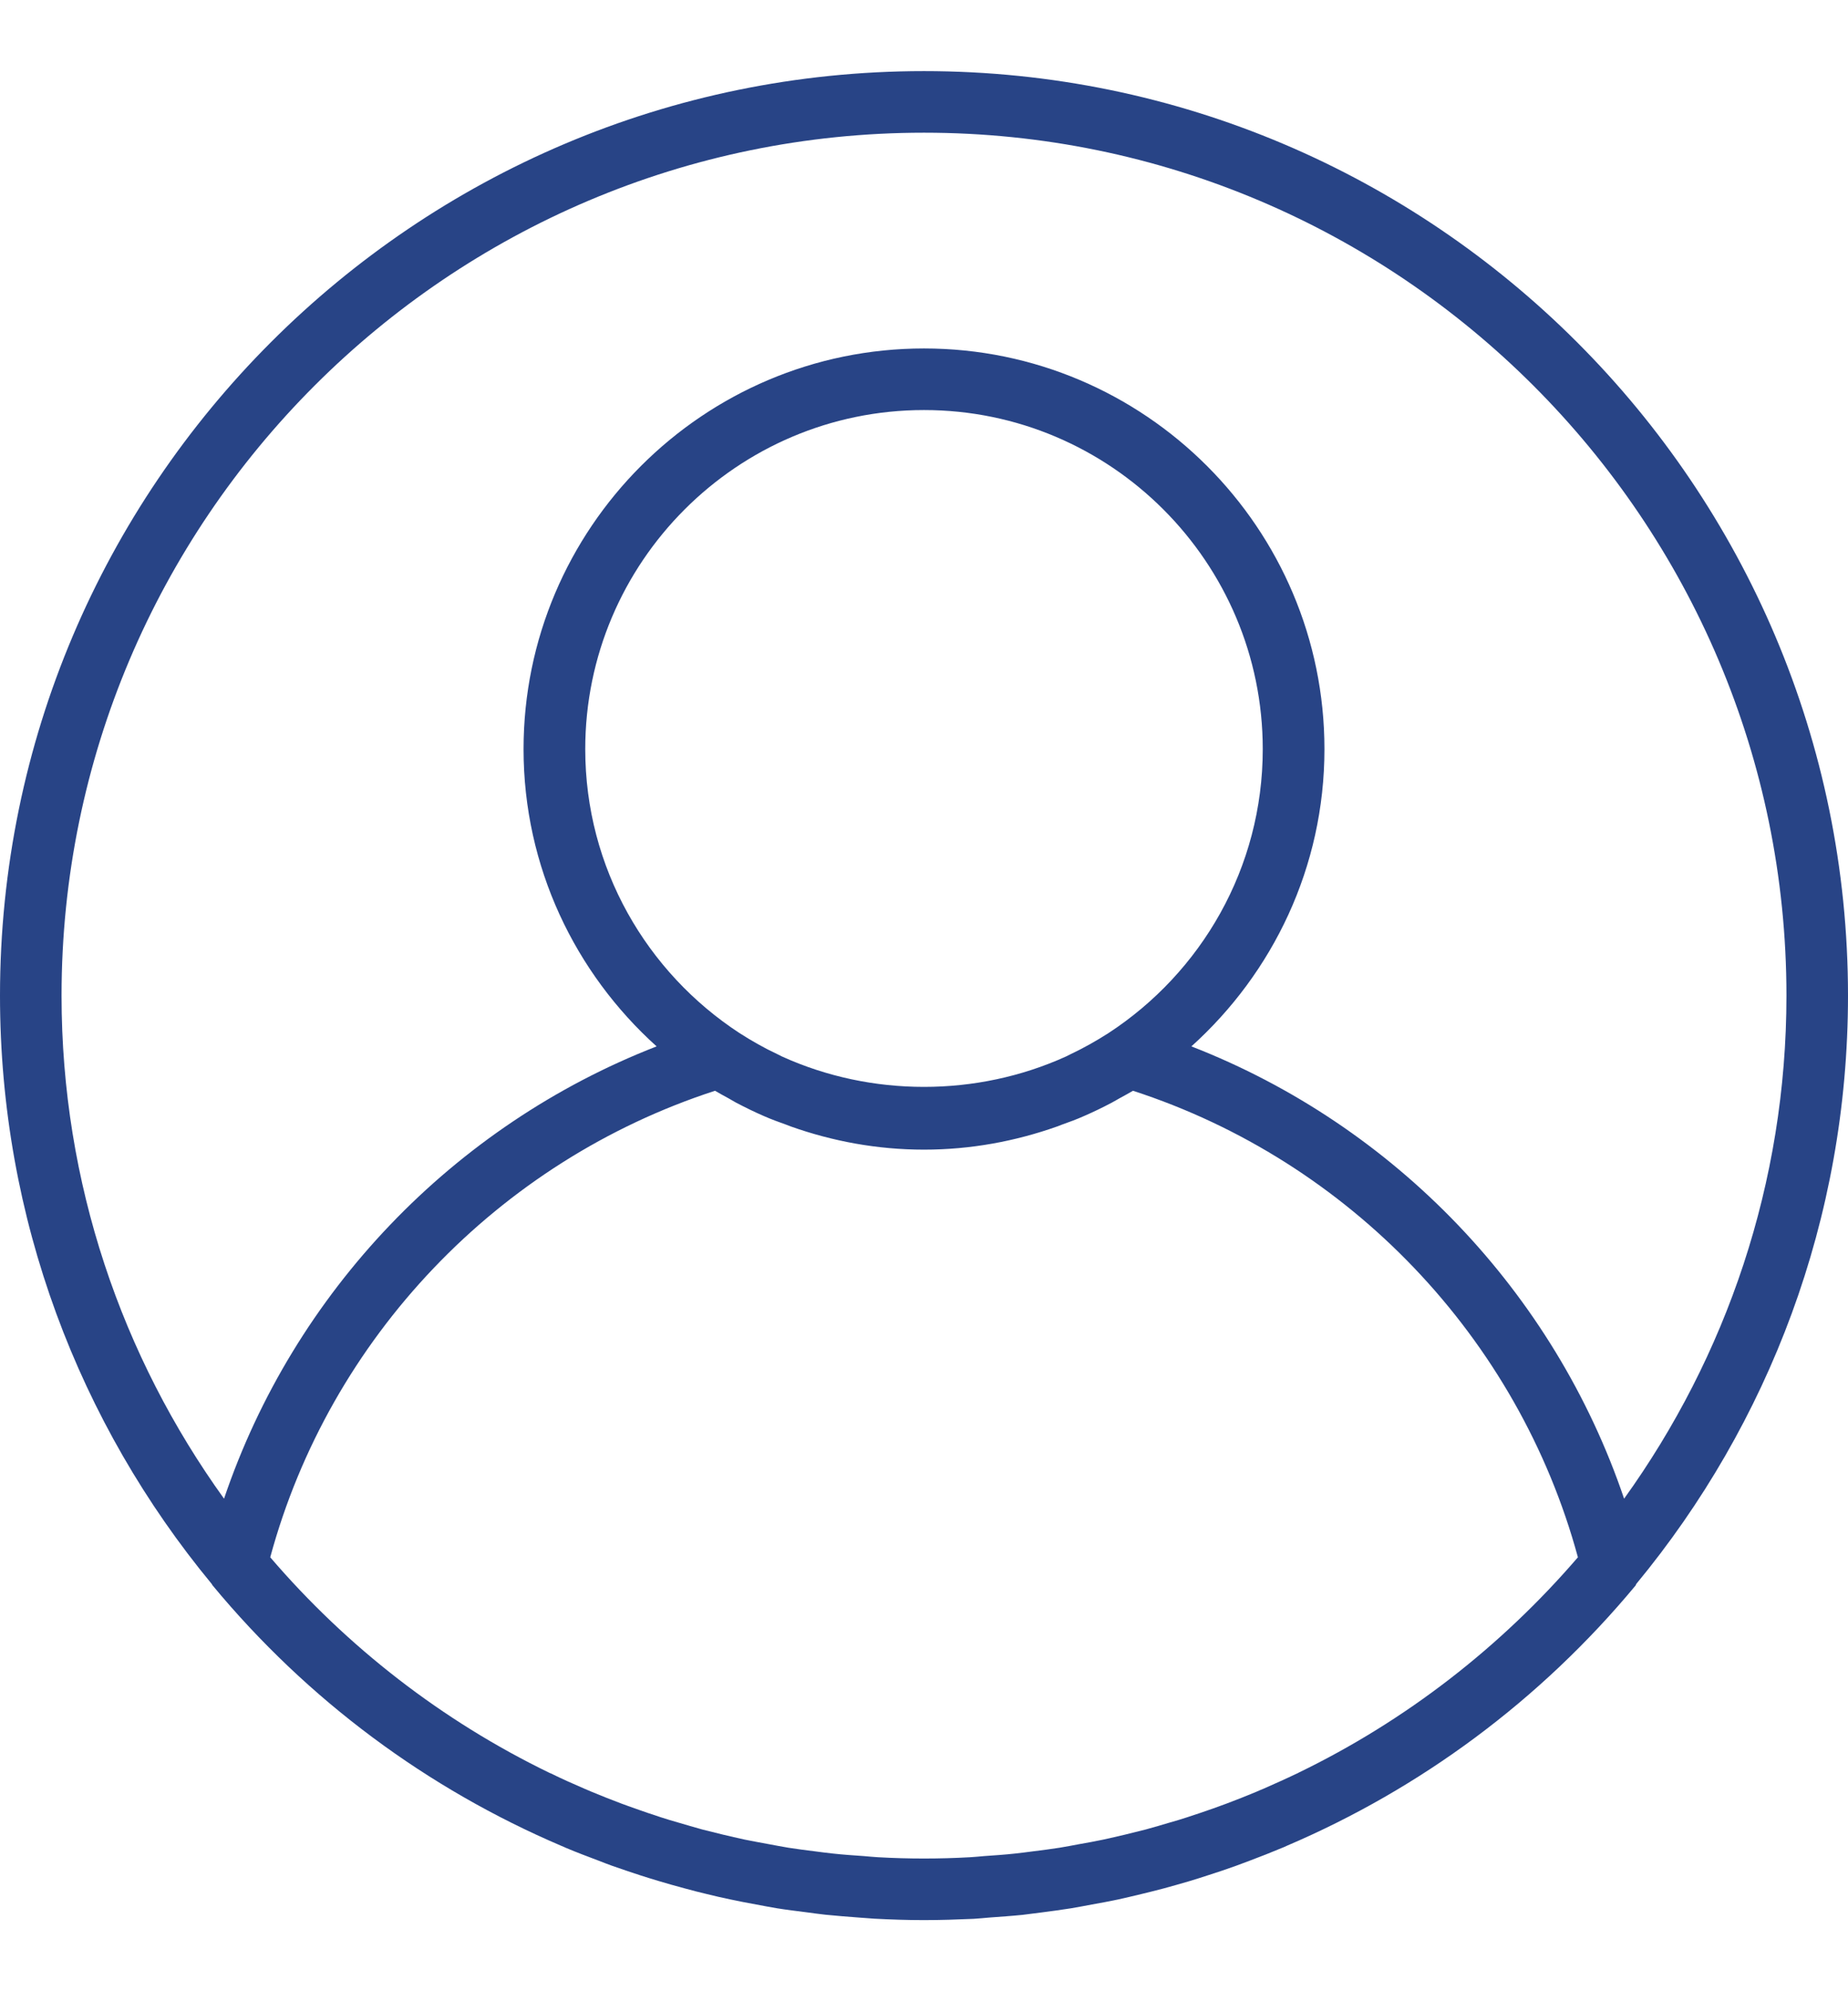 <svg width="13" height="14" viewBox="0 0 13 14" fill="none" xmlns="http://www.w3.org/2000/svg">
<path d="M6.5 0.5C2.916 0.5 0 3.416 0 7C0 8.57 0.559 10.011 1.489 11.136C1.492 11.139 1.492 11.143 1.495 11.146C2.166 11.956 3.009 12.577 3.949 12.978C3.96 12.982 3.97 12.987 3.981 12.992C4.057 13.024 4.134 13.053 4.211 13.082C4.242 13.094 4.272 13.106 4.303 13.117C4.369 13.14 4.436 13.163 4.504 13.185C4.547 13.199 4.59 13.212 4.633 13.225C4.693 13.243 4.753 13.26 4.813 13.276C4.866 13.291 4.919 13.304 4.973 13.317C5.026 13.33 5.081 13.343 5.135 13.354C5.196 13.367 5.257 13.379 5.319 13.39C5.368 13.399 5.417 13.409 5.467 13.417C5.535 13.428 5.604 13.436 5.673 13.445C5.717 13.451 5.761 13.457 5.806 13.462C5.884 13.47 5.963 13.476 6.042 13.482C6.078 13.484 6.115 13.488 6.151 13.49C6.266 13.496 6.383 13.5 6.5 13.5C6.617 13.5 6.734 13.496 6.849 13.491C6.886 13.489 6.922 13.485 6.959 13.482C7.038 13.476 7.116 13.471 7.194 13.463C7.239 13.458 7.283 13.451 7.328 13.446C7.397 13.437 7.465 13.428 7.534 13.417C7.583 13.409 7.633 13.399 7.682 13.39C7.743 13.379 7.805 13.368 7.865 13.355C7.92 13.343 7.974 13.33 8.028 13.317C8.081 13.304 8.135 13.291 8.187 13.277C8.248 13.261 8.307 13.243 8.367 13.226C8.411 13.213 8.454 13.199 8.497 13.185C8.564 13.164 8.631 13.141 8.698 13.117C8.728 13.106 8.759 13.094 8.789 13.083C8.866 13.054 8.943 13.024 9.019 12.992C9.03 12.988 9.041 12.983 9.051 12.978C9.991 12.577 10.834 11.956 11.506 11.147C11.508 11.143 11.509 11.139 11.511 11.136C12.441 10.011 13 8.57 13 7C13 3.416 10.084 0.5 6.5 0.5ZM9.134 12.464C9.131 12.466 9.128 12.468 9.124 12.469C9.047 12.506 8.968 12.541 8.889 12.576C8.871 12.583 8.853 12.591 8.835 12.599C8.766 12.628 8.696 12.655 8.625 12.682C8.596 12.693 8.566 12.704 8.537 12.714C8.474 12.736 8.411 12.758 8.348 12.778C8.308 12.791 8.269 12.803 8.229 12.814C8.173 12.831 8.116 12.847 8.059 12.863C8.011 12.875 7.962 12.887 7.914 12.899C7.863 12.911 7.812 12.923 7.761 12.934C7.705 12.946 7.648 12.956 7.592 12.966C7.546 12.975 7.501 12.983 7.454 12.991C7.391 13.001 7.327 13.009 7.263 13.017C7.222 13.022 7.182 13.028 7.141 13.032C7.068 13.04 6.994 13.045 6.921 13.05C6.888 13.053 6.856 13.056 6.823 13.058C6.715 13.064 6.608 13.067 6.5 13.067C6.392 13.067 6.285 13.064 6.178 13.058C6.145 13.056 6.112 13.053 6.079 13.05C6.006 13.045 5.932 13.04 5.859 13.032C5.818 13.028 5.778 13.022 5.737 13.017C5.673 13.009 5.609 13.001 5.546 12.991C5.5 12.983 5.454 12.975 5.408 12.966C5.352 12.956 5.295 12.945 5.239 12.934C5.188 12.923 5.137 12.911 5.086 12.899C5.038 12.887 4.989 12.875 4.941 12.863C4.884 12.847 4.828 12.831 4.771 12.814C4.732 12.803 4.692 12.791 4.652 12.778C4.589 12.758 4.526 12.736 4.464 12.714C4.434 12.703 4.404 12.693 4.375 12.682C4.304 12.655 4.234 12.628 4.165 12.599C4.147 12.591 4.129 12.584 4.111 12.576C4.032 12.542 3.953 12.507 3.876 12.469C3.872 12.468 3.869 12.466 3.866 12.465C3.11 12.099 2.442 11.58 1.901 10.949C2.319 9.407 3.505 8.164 5.03 7.669C5.06 7.687 5.092 7.704 5.123 7.721C5.141 7.731 5.159 7.742 5.177 7.752C5.242 7.786 5.307 7.818 5.374 7.847C5.426 7.87 5.479 7.889 5.532 7.908C5.542 7.912 5.553 7.916 5.563 7.92C5.857 8.024 6.171 8.083 6.5 8.083C6.829 8.083 7.143 8.024 7.437 7.92C7.447 7.916 7.458 7.912 7.468 7.908C7.521 7.889 7.574 7.87 7.625 7.847C7.692 7.818 7.758 7.786 7.822 7.752C7.841 7.742 7.859 7.731 7.877 7.721C7.908 7.704 7.94 7.687 7.97 7.669C9.495 8.164 10.681 9.407 11.1 10.949C10.558 11.579 9.89 12.098 9.134 12.464ZM4.117 5.267C4.117 3.953 5.186 2.883 6.5 2.883C7.814 2.883 8.883 3.953 8.883 5.267C8.883 6.103 8.45 6.838 7.797 7.264C7.711 7.319 7.622 7.369 7.531 7.412C7.52 7.417 7.51 7.423 7.499 7.428C6.871 7.713 6.129 7.713 5.501 7.428C5.49 7.423 5.479 7.417 5.469 7.412C5.377 7.369 5.289 7.319 5.203 7.264C4.55 6.838 4.117 6.103 4.117 5.267ZM11.425 10.537C10.933 9.086 9.813 7.914 8.381 7.357C8.954 6.841 9.317 6.096 9.317 5.267C9.317 3.714 8.053 2.45 6.5 2.45C4.947 2.45 3.683 3.714 3.683 5.267C3.683 6.096 4.046 6.841 4.619 7.357C3.187 7.914 2.067 9.086 1.576 10.537C0.858 9.54 0.433 8.319 0.433 7C0.433 3.655 3.155 0.933 6.5 0.933C9.845 0.933 12.567 3.655 12.567 7C12.567 8.319 12.142 9.54 11.425 10.537Z" fill="#284486"/>
</svg>
